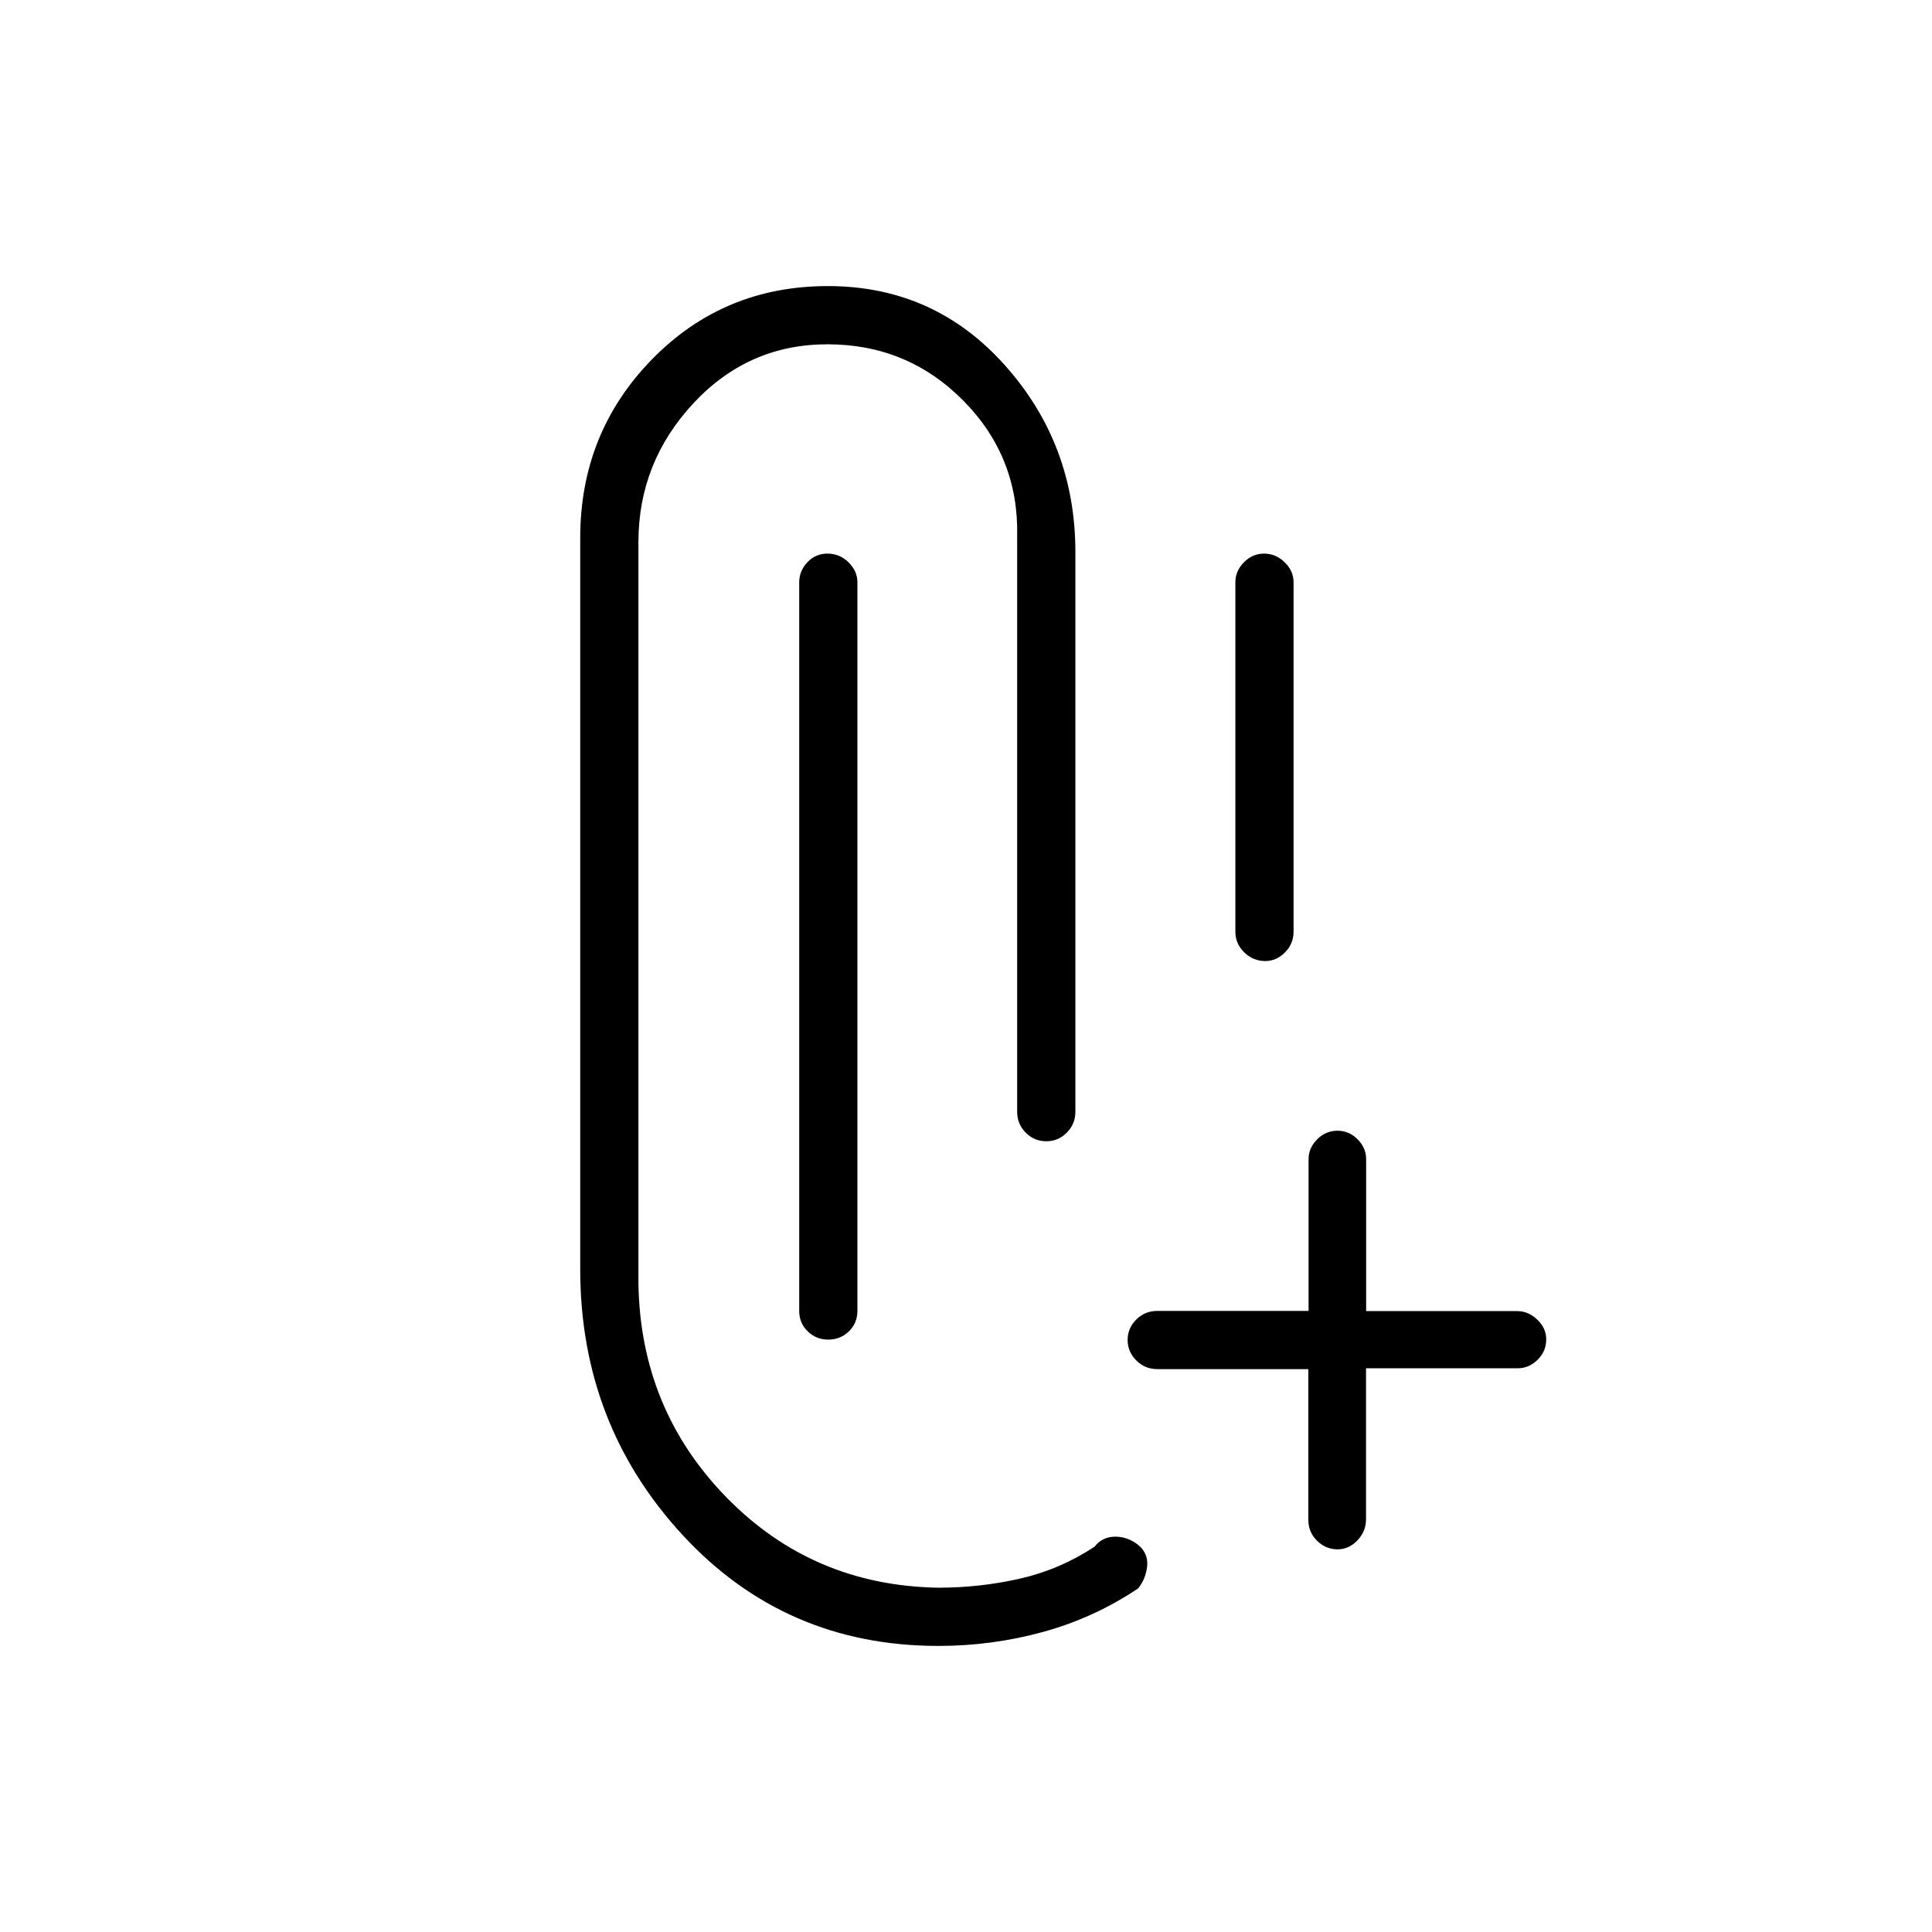 <svg xmlns="http://www.w3.org/2000/svg" height="20" viewBox="0 -960 960 960" width="20"><path d="M466.26-142.15q-76.16 0-127.05-55.08-50.9-55.08-50.9-132.08v-363.43q0-52.11 35.57-88.61 35.58-36.5 87.5-36.5 52.74 0 87.85 39.24 35.12 39.23 35.12 92.99v278.04q0 6.07-4.24 10.36-4.24 4.3-10.23 4.3-6 0-10.23-4.3-4.23-4.29-4.23-10.36v-285.97q.89-39.45-26.79-67.41-27.69-27.96-67.44-27.96-39.38 0-66.67 29.34-27.29 29.35-27.29 68.96v368.14q.89 62.63 43.75 106.52 42.87 43.88 105.33 44.88 20.64 0 40.47-4.5 19.84-4.5 37.1-15.88 3.86-4.92 10.11-4.98 6.25-.07 11.54 4.08 5.05 4.17 4.49 10.44-.56 6.27-4.48 11.19-21.81 14.61-47.14 21.6-25.34 6.98-52.14 6.98Zm198.42-48q-5.99 0-10.28-4.3-4.3-4.29-4.3-10.36v-74.88h-75.05q-6.11 0-10.43-4.3-4.31-4.3-4.31-10.19t4.31-10.16q4.32-4.28 10.43-4.28h75.17v-75.39q0-5.58 4.27-9.86 4.26-4.28 10.08-4.28t10.04 4.29q4.22 4.29 4.22 9.88v75.46h75.1q5.51 0 9.94 4.24 4.44 4.24 4.44 9.75 0 5.99-4.29 10.2-4.28 4.21-9.85 4.21h-75.4v75.01q0 6.07-4.27 10.51-4.27 4.45-9.82 4.45Zm-253.11-104.2q-5.99 0-10.22-4.1t-4.23-10.17v-362.03q0-5.63 4.04-9.95 4.05-4.32 10.04-4.32 5.99 0 10.42 4.32 4.42 4.32 4.42 9.95v362.03q0 6.07-4.24 10.17t-10.23 4.1Zm217.11-188.11q-5.99 0-10.41-4.29-4.42-4.3-4.42-10.37v-173.53q0-5.63 4.24-9.95 4.24-4.32 10.03-4.32 5.8 0 10.23 4.32 4.42 4.32 4.42 9.95v173.53q0 6.07-4.27 10.37-4.27 4.29-9.82 4.29Z"/></svg>